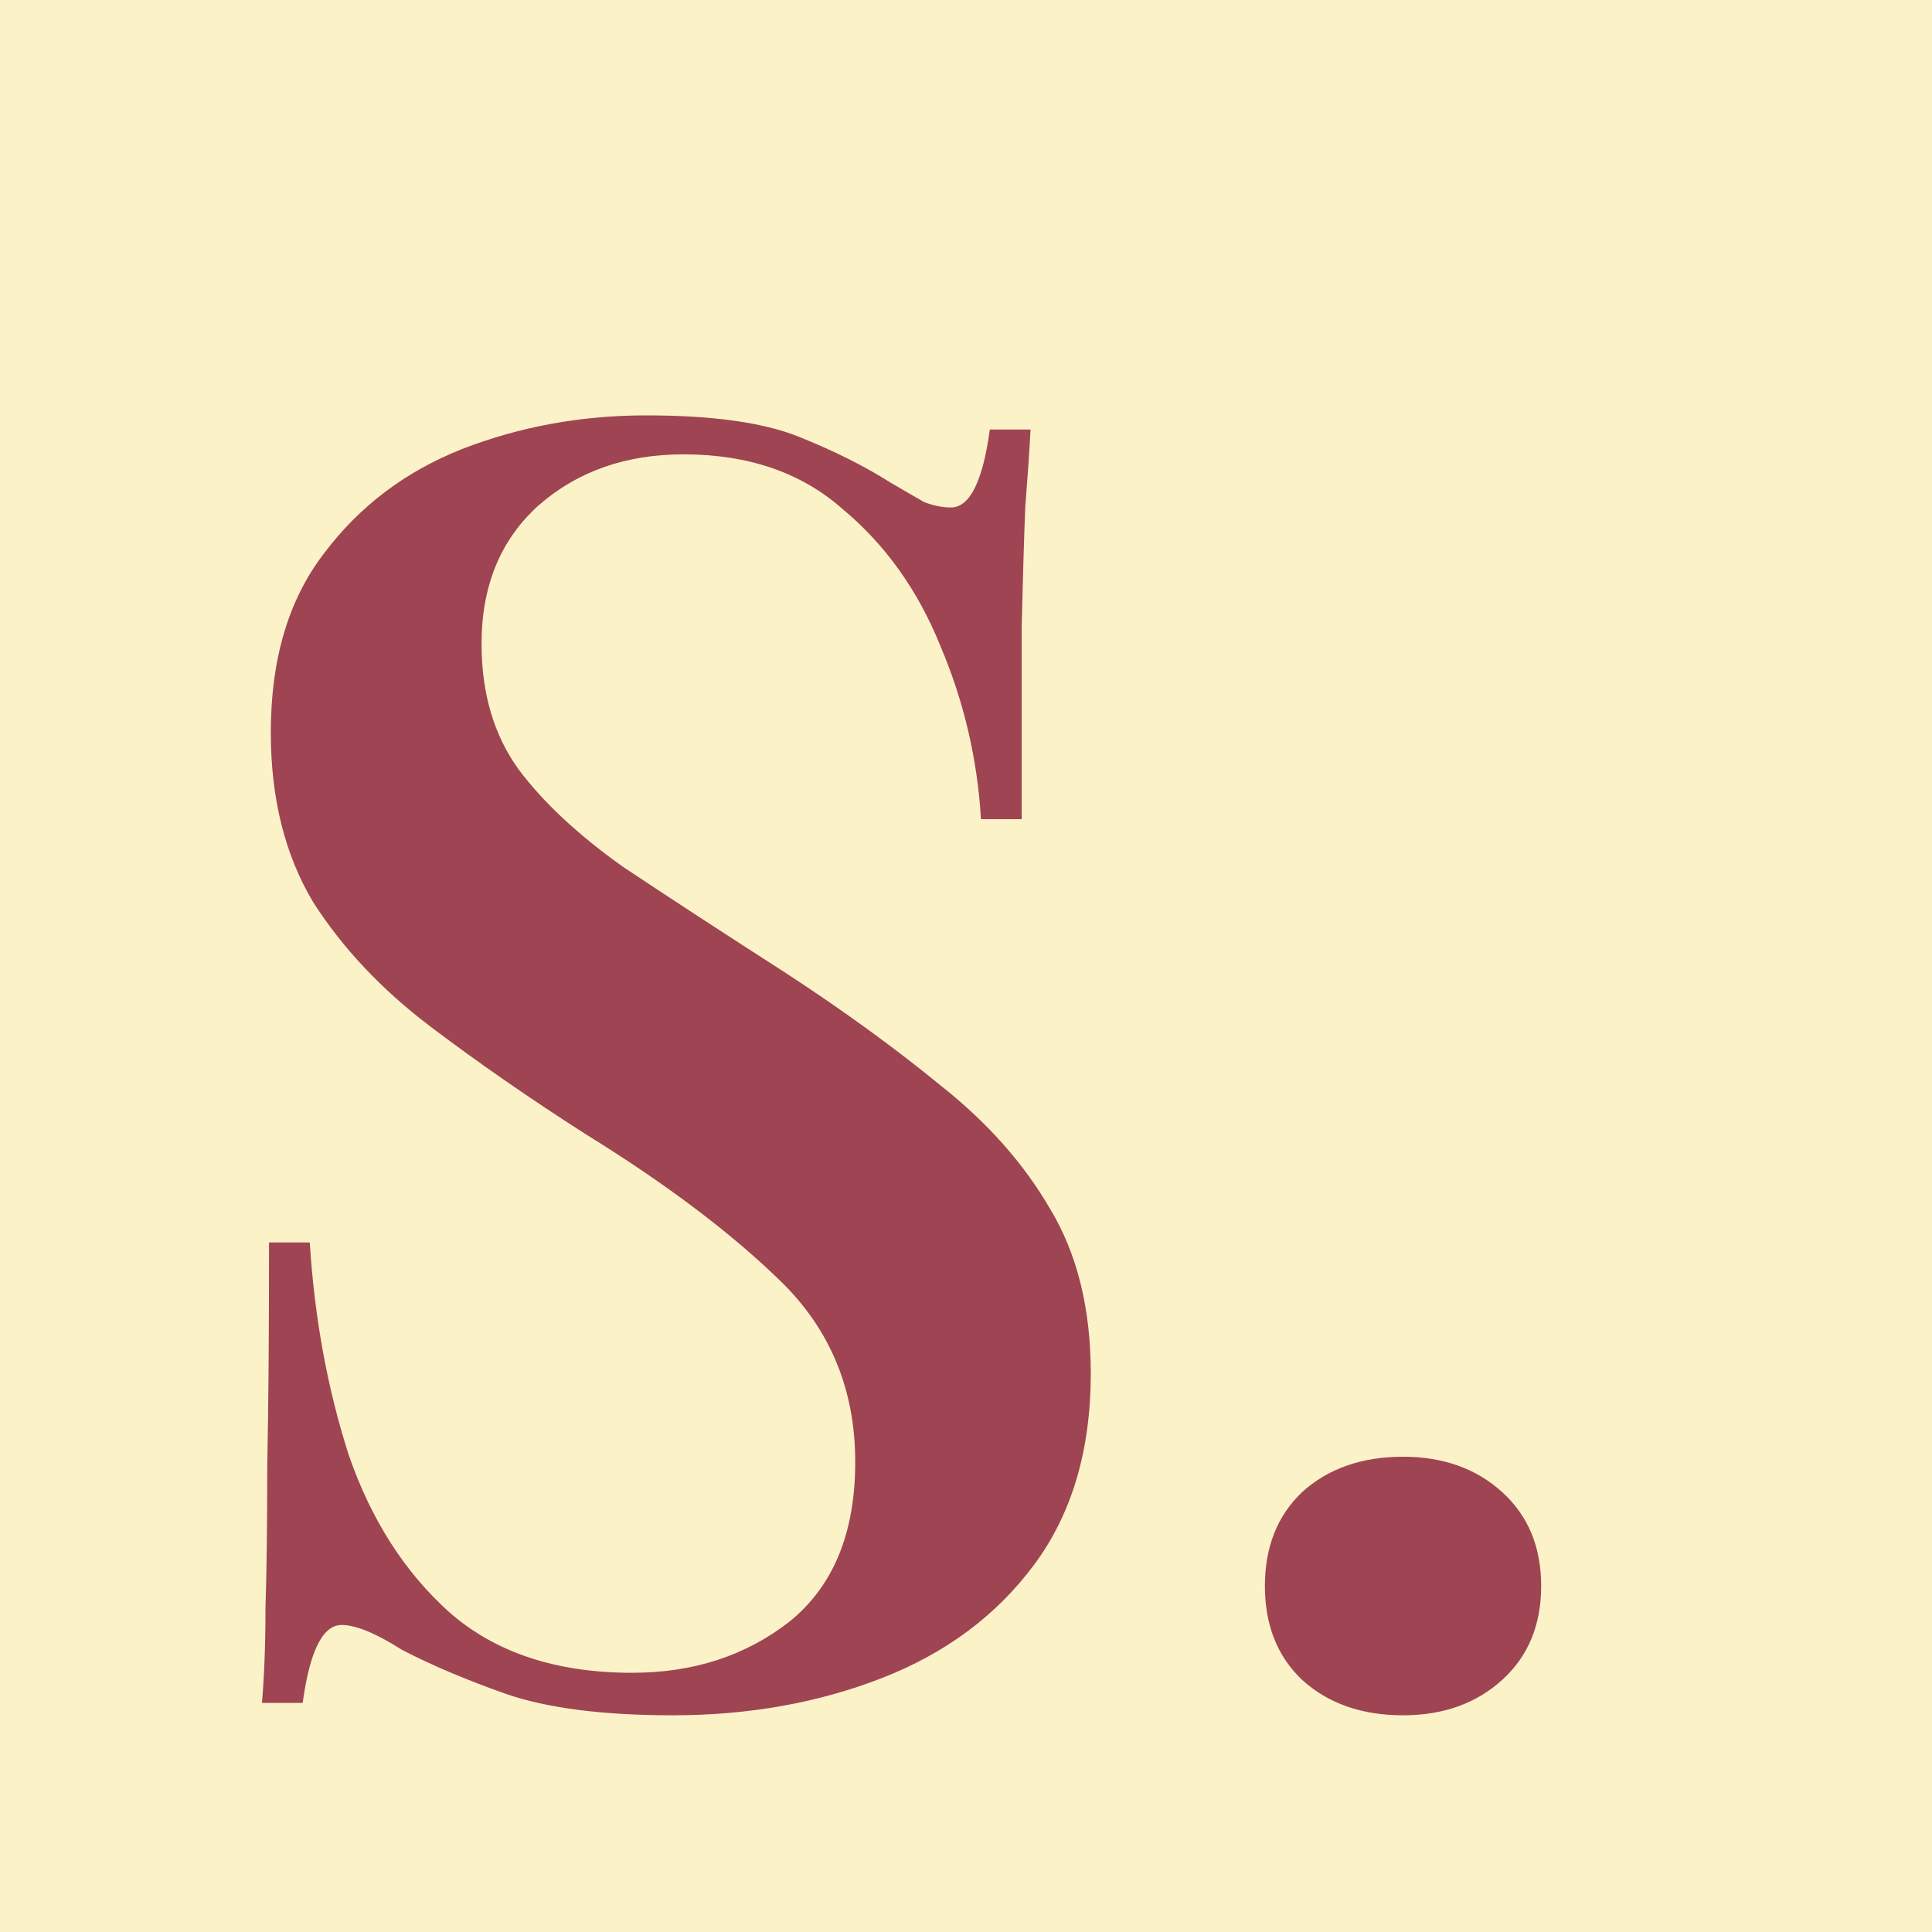 <svg width="24" height="24" viewBox="0 0 24 24" fill="none" xmlns="http://www.w3.org/2000/svg">
<rect width="24" height="24" fill="#FCF2C7"/>
<path d="M8.028 5.16C8.849 5.16 9.48 5.248 9.92 5.424C10.36 5.6 10.741 5.791 11.064 5.996C11.24 6.099 11.379 6.179 11.482 6.238C11.599 6.282 11.709 6.304 11.812 6.304C12.047 6.304 12.208 5.981 12.296 5.336H12.802C12.787 5.615 12.765 5.937 12.736 6.304C12.721 6.671 12.707 7.162 12.692 7.778C12.692 8.379 12.692 9.179 12.692 10.176H12.186C12.142 9.428 11.973 8.709 11.68 8.02C11.401 7.331 10.998 6.766 10.47 6.326C9.957 5.871 9.297 5.644 8.49 5.644C7.771 5.644 7.17 5.857 6.686 6.282C6.217 6.707 5.982 7.279 5.982 7.998C5.982 8.614 6.136 9.135 6.444 9.56C6.752 9.971 7.185 10.374 7.742 10.77C8.314 11.151 8.989 11.591 9.766 12.09C10.485 12.559 11.13 13.029 11.702 13.498C12.274 13.953 12.721 14.459 13.044 15.016C13.381 15.573 13.55 16.255 13.55 17.062C13.55 18.015 13.315 18.807 12.846 19.438C12.377 20.069 11.746 20.538 10.954 20.846C10.162 21.154 9.297 21.308 8.358 21.308C7.493 21.308 6.803 21.22 6.29 21.044C5.791 20.868 5.359 20.685 4.992 20.494C4.669 20.289 4.42 20.186 4.244 20.186C4.009 20.186 3.848 20.509 3.76 21.154H3.254C3.283 20.817 3.298 20.421 3.298 19.966C3.313 19.511 3.32 18.925 3.32 18.206C3.335 17.473 3.342 16.549 3.342 15.434H3.848C3.907 16.373 4.068 17.253 4.332 18.074C4.611 18.881 5.029 19.533 5.586 20.032C6.158 20.531 6.913 20.78 7.852 20.78C8.615 20.78 9.267 20.567 9.81 20.142C10.353 19.702 10.624 19.042 10.624 18.162C10.624 17.267 10.316 16.519 9.7 15.918C9.084 15.317 8.277 14.708 7.28 14.092C6.591 13.652 5.945 13.205 5.344 12.75C4.743 12.295 4.259 11.782 3.892 11.21C3.54 10.623 3.364 9.919 3.364 9.098C3.364 8.189 3.584 7.448 4.024 6.876C4.464 6.289 5.036 5.857 5.74 5.578C6.459 5.299 7.221 5.16 8.028 5.16ZM17.429 18.096C17.928 18.096 18.339 18.243 18.661 18.536C18.984 18.829 19.145 19.218 19.145 19.702C19.145 20.186 18.984 20.575 18.661 20.868C18.339 21.161 17.928 21.308 17.429 21.308C16.916 21.308 16.498 21.161 16.175 20.868C15.867 20.575 15.713 20.186 15.713 19.702C15.713 19.218 15.867 18.829 16.175 18.536C16.498 18.243 16.916 18.096 17.429 18.096Z" fill="#9F4452"/>
</svg>
